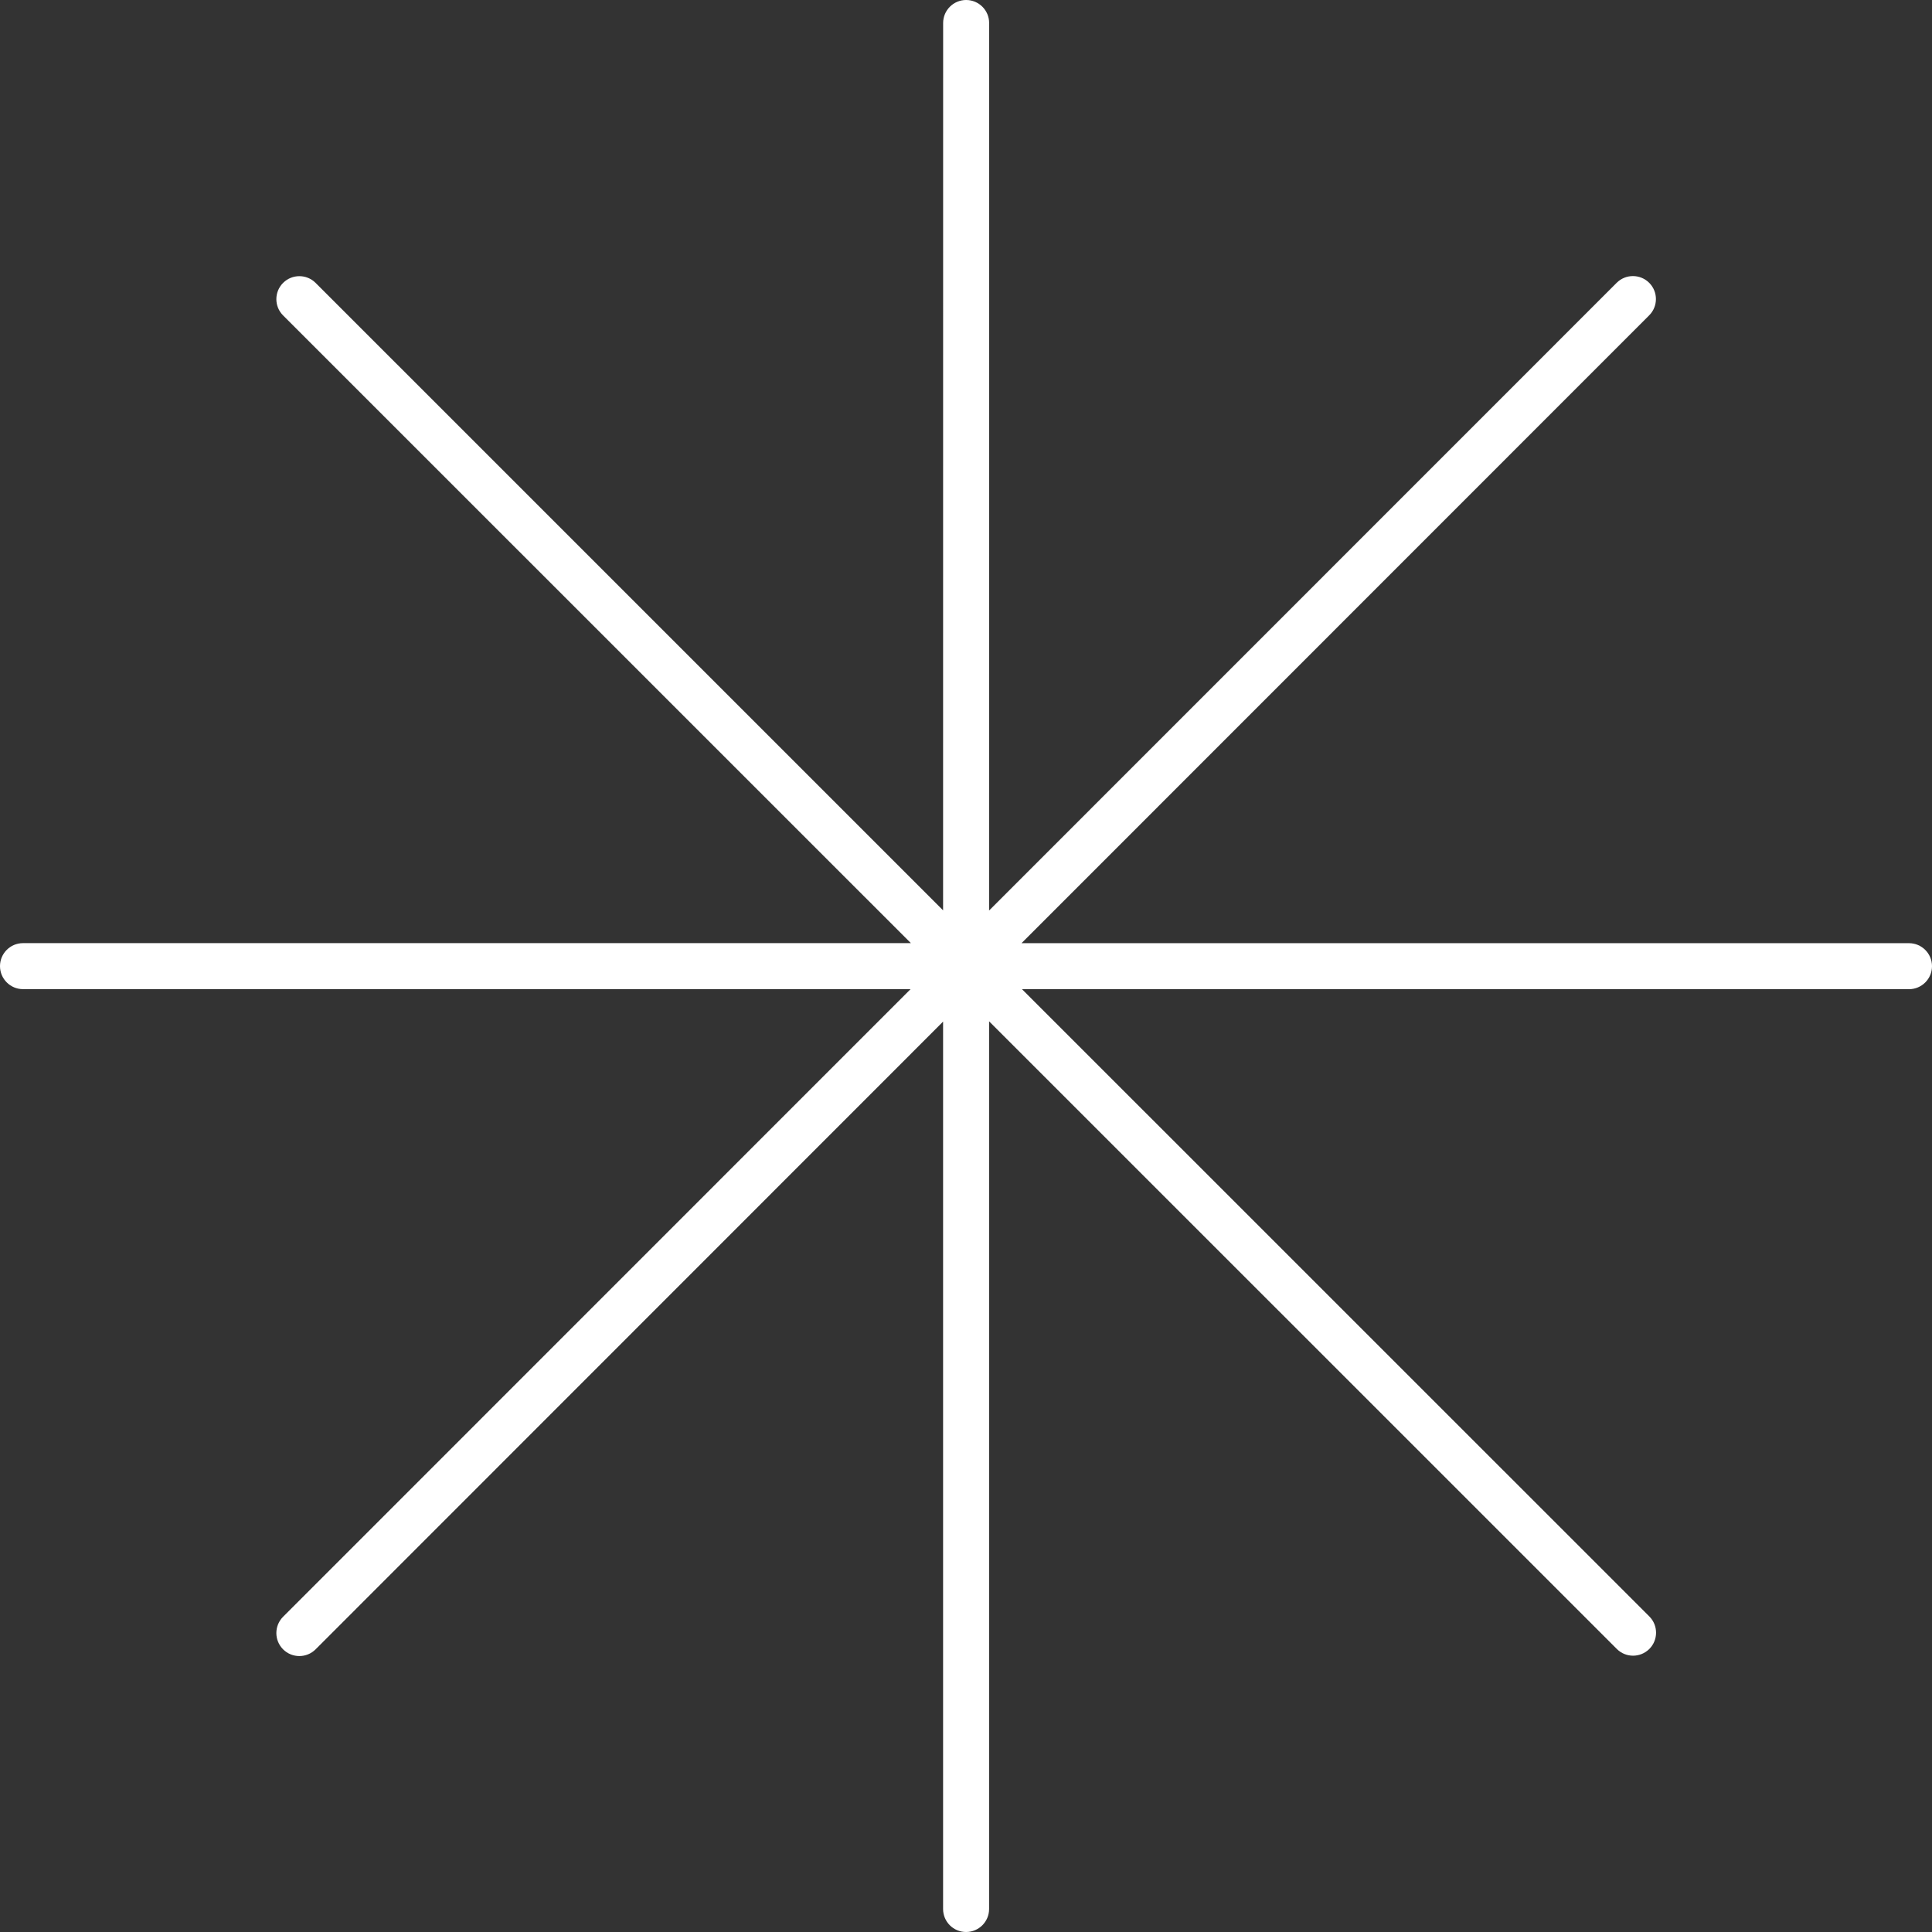 <svg width="42" height="42" viewBox="0 0 42 42" fill="none" xmlns="http://www.w3.org/2000/svg">
<rect x="0" y="0" width="42" height="42" fill="#333333" stroke="none"/>
<path fill-rule="evenodd" clip-rule="evenodd" d="M21.003 0C21.279 0 21.503 0.224 21.503 0.5L21.502 19.794L35.145 6.148C35.34 5.953 35.656 5.953 35.852 6.148C36.047 6.343 36.047 6.66 35.852 6.855L22.207 20.504L41.5 20.504C41.776 20.504 42 20.728 42 21.004C42 21.28 41.776 21.504 41.5 21.504L22.217 21.504L35.855 35.14C36.05 35.335 36.05 35.652 35.855 35.847C35.659 36.042 35.343 36.042 35.148 35.847L21.502 22.203L21.502 41.5C21.502 41.776 21.278 42 21.002 42C20.725 42 20.502 41.776 20.502 41.5L20.502 22.209L6.861 35.855C6.666 36.05 6.349 36.05 6.154 35.855C5.959 35.659 5.959 35.343 6.154 35.147L19.794 21.504L0.5 21.503C0.224 21.503 0 21.279 0 21.003C0 20.727 0.224 20.503 0.5 20.503L19.802 20.503L6.154 6.857C5.959 6.662 5.959 6.346 6.154 6.15C6.35 5.955 6.666 5.955 6.861 6.15L20.502 19.79L20.503 0.5C20.503 0.224 20.727 0 21.003 0Z" fill="white"/>
</svg>
